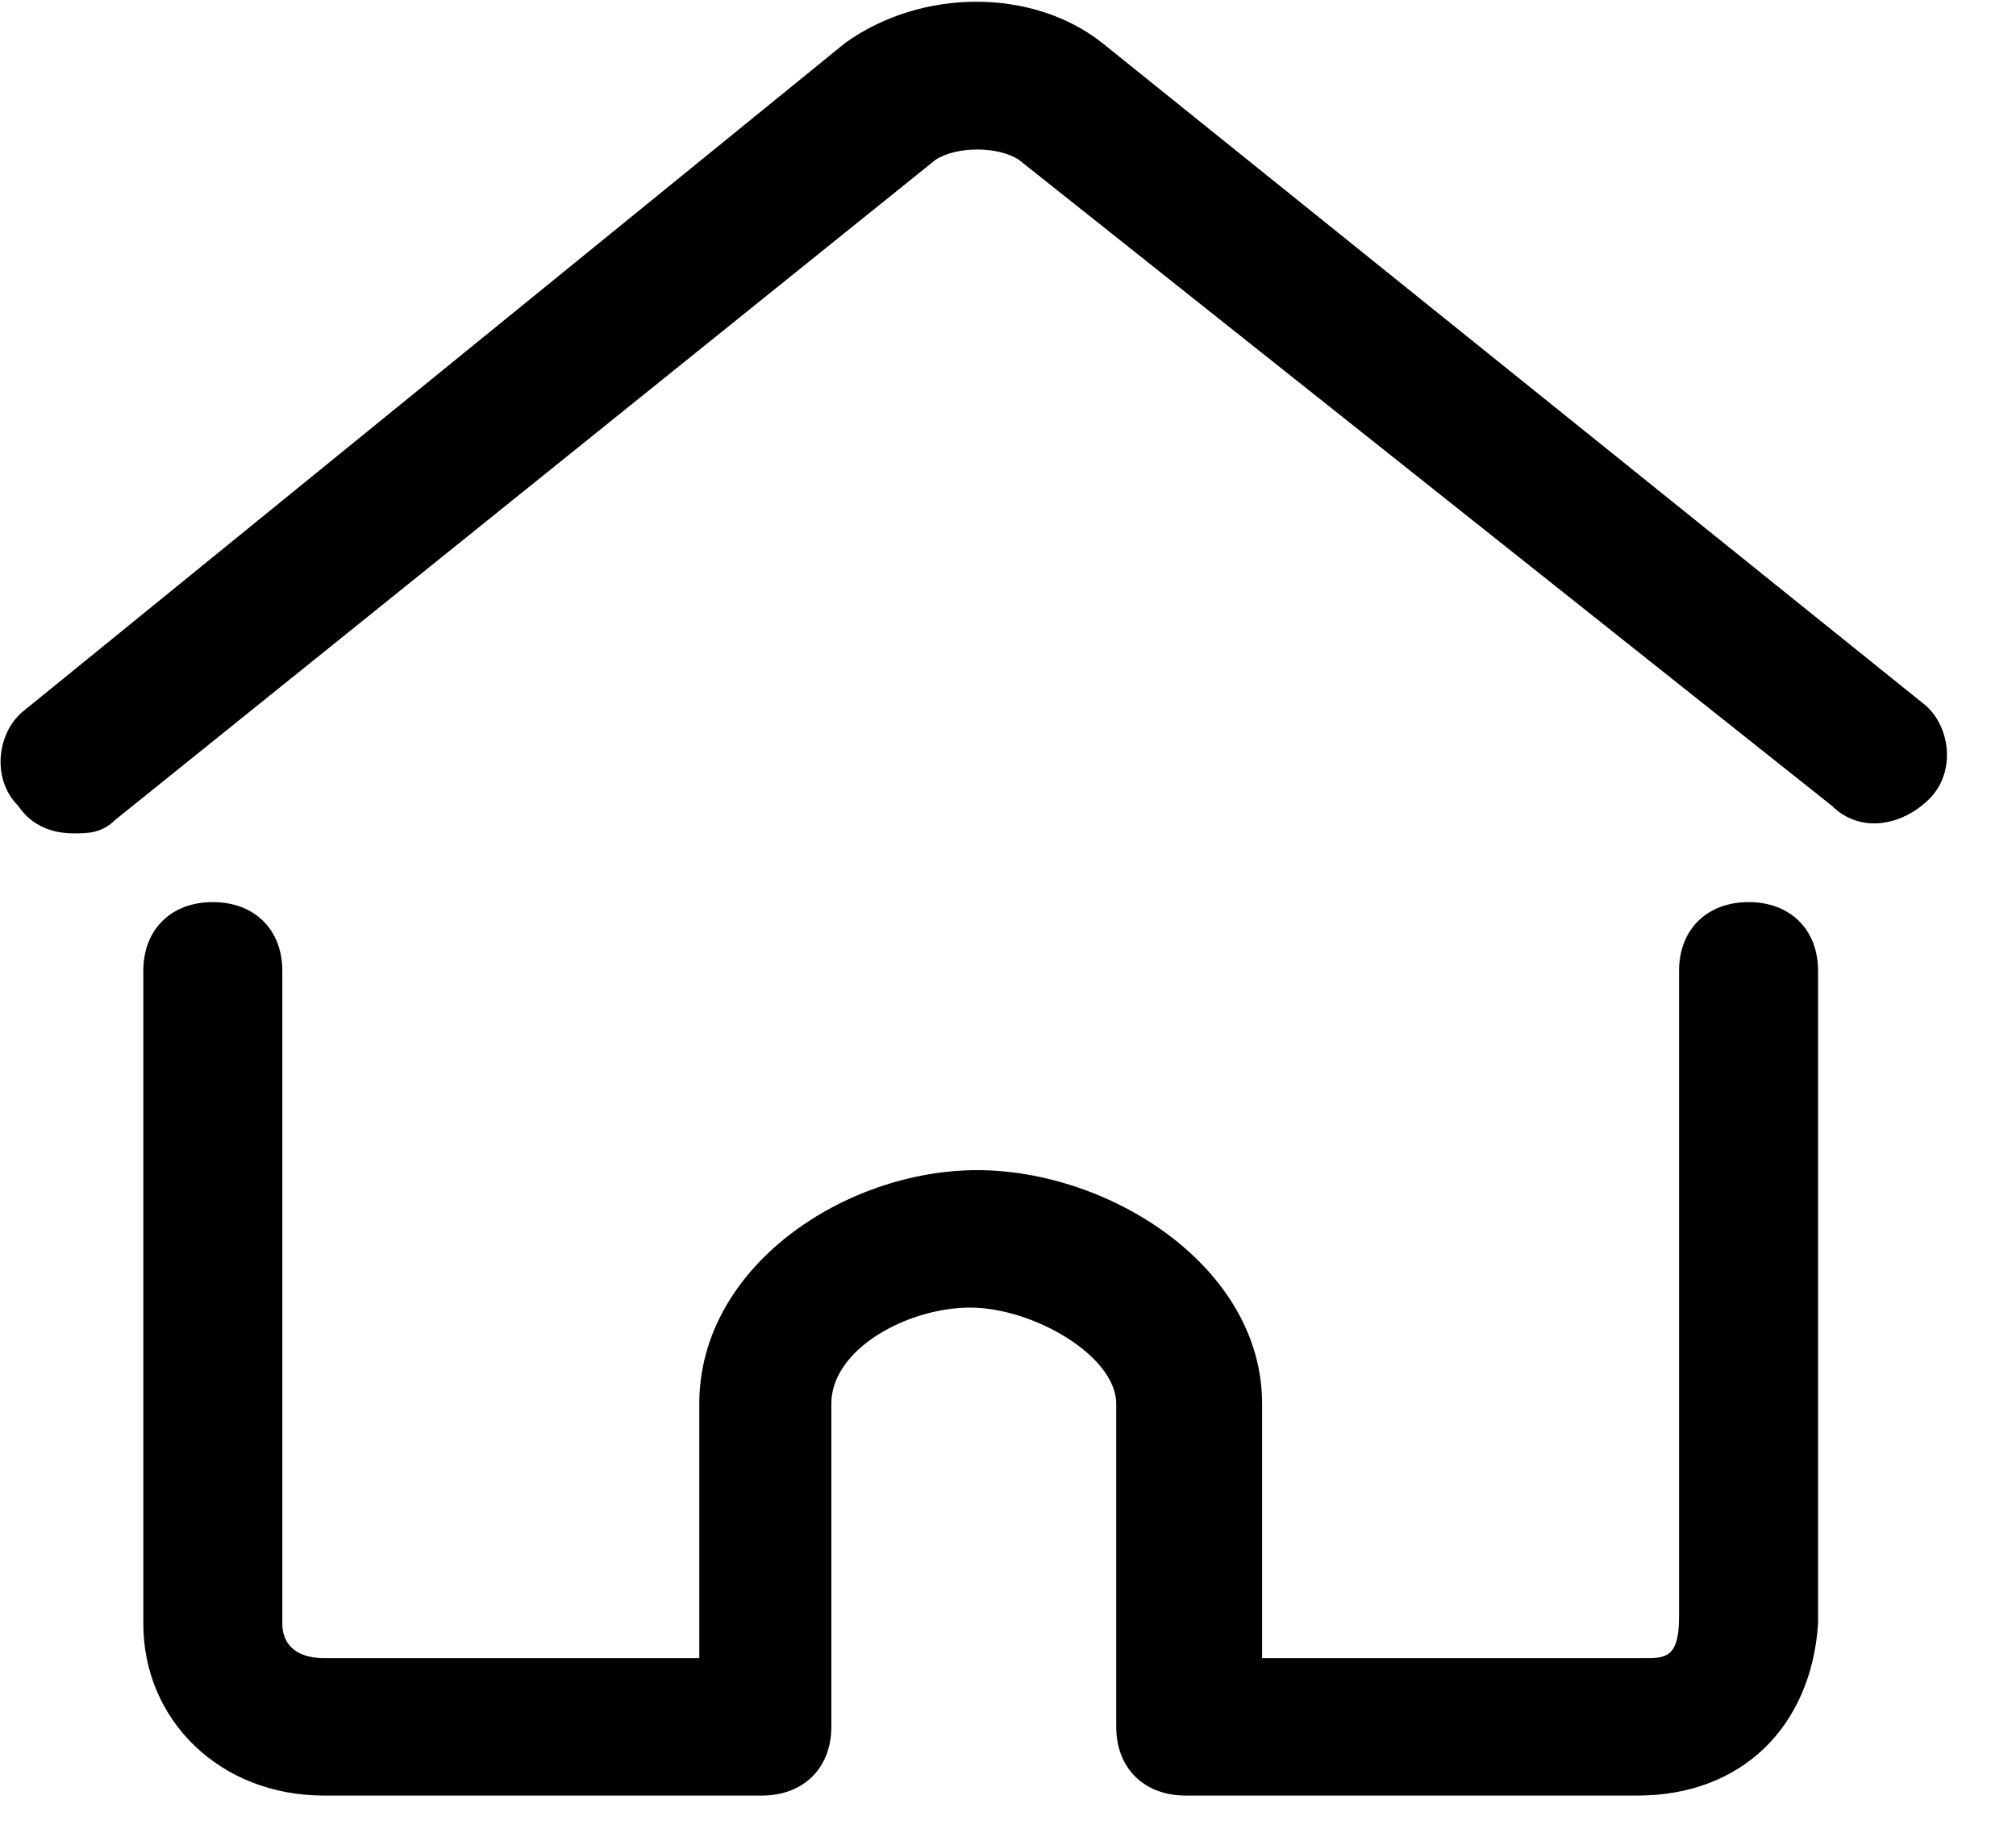 <?xml version="1.0" encoding="UTF-8"?>
<svg width="22px" height="20px" viewBox="0 0 22 20" version="1.1" xmlns="http://www.w3.org/2000/svg" xmlns:xlink="http://www.w3.org/1999/xlink">
    <!-- Generator: Sketch 64 (93537) - https://sketch.com -->
    <title>Group</title>
    <desc>Created with Sketch.</desc>
    <g id="BCtrend" stroke="none" stroke-width="1" fill="none" fill-rule="evenodd">
        <g id="home" transform="translate(-40, -150)" fill="currentColor" fill-rule="nonzero">
            <g id="Group" transform="translate(40, 150)">
                <path d="M0.806,9.094 C0.578,9.094 0.351,9.019 0.199,8.794 C-0.104,8.494 -0.028,7.969 0.275,7.744 L9.223,0.469 C10.058,-0.131 11.271,-0.131 12.029,0.469 L20.978,7.669 C21.281,7.894 21.357,8.419 21.053,8.719 C20.75,9.019 20.295,9.094 19.992,8.794 L11.119,1.744 C10.892,1.594 10.437,1.594 10.209,1.744 L1.261,8.944 C1.109,9.094 0.957,9.094 0.806,9.094 Z M17.868,19.594 L12.939,19.594 C12.484,19.594 12.181,19.294 12.181,18.844 L12.181,15.319 C12.181,14.794 11.271,14.269 10.588,14.269 C9.906,14.269 9.072,14.719 9.072,15.319 L9.072,18.844 C9.072,19.294 8.768,19.594 8.313,19.594 L3.536,19.594 C2.398,19.594 1.564,18.769 1.564,17.719 L1.564,10.594 C1.564,10.144 1.867,9.844 2.322,9.844 C2.777,9.844 3.081,10.144 3.081,10.594 L3.081,17.719 C3.081,17.944 3.232,18.094 3.536,18.094 L7.631,18.094 L7.631,15.319 C7.631,13.819 9.223,12.769 10.664,12.769 C12.105,12.769 13.773,13.819 13.773,15.319 L13.773,18.094 L17.944,18.094 C18.172,18.094 18.323,18.094 18.323,17.644 L18.323,10.594 C18.323,10.144 18.627,9.844 19.082,9.844 C19.537,9.844 19.84,10.144 19.84,10.594 L19.84,17.719 C19.764,18.844 19.006,19.594 17.868,19.594 Z" id="Shape"></path>
            </g>
        </g>
    </g>
</svg>
